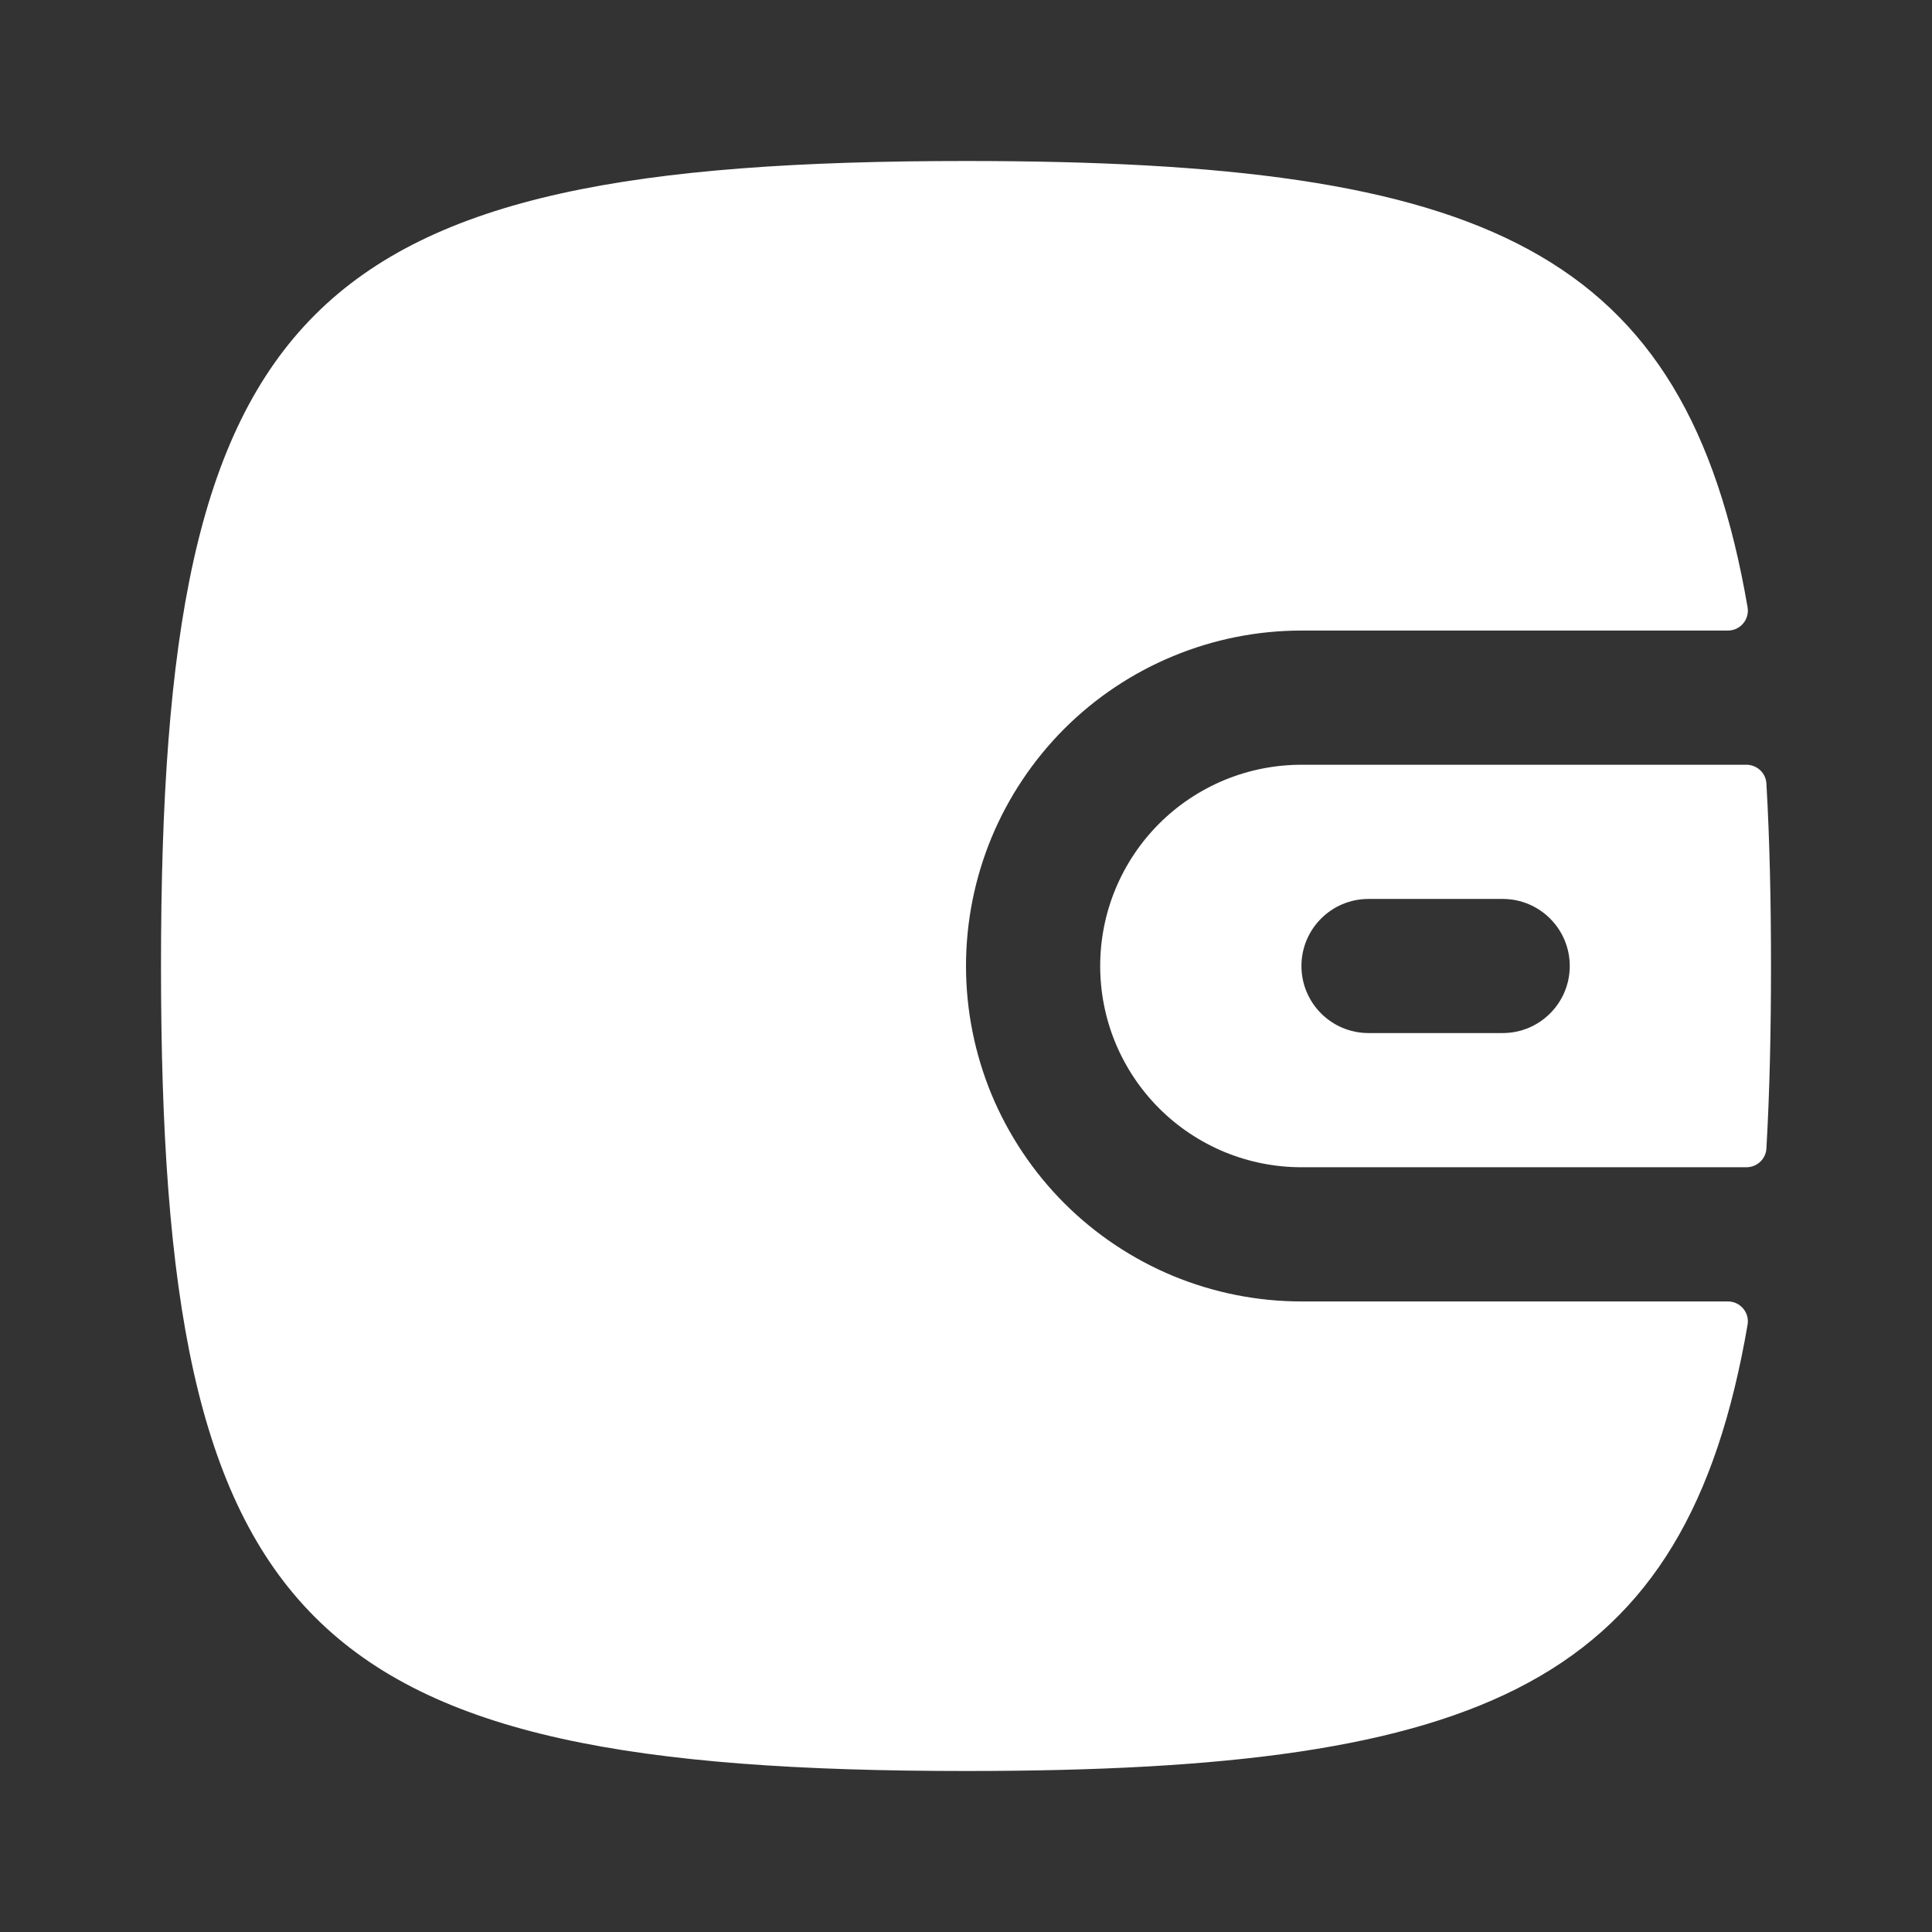 <svg width="24" height="24" viewBox="0 0 24 24" fill="none" xmlns="http://www.w3.org/2000/svg">
<rect x="0" y="0" width="24" height="24" fill="#333333" stroke="none"/>
<path d="M2 12C2 20.235 3.765 22 12 22C18.467 22 20.944 20.912 21.709 16.456C21.735 16.305 21.618 16.167 21.465 16.167H16.167C15.62 16.167 15.078 16.059 14.572 15.85C14.067 15.64 13.607 15.333 13.22 14.946C12.834 14.559 12.527 14.1 12.317 13.595C12.108 13.089 12 12.547 12 12C12 11.453 12.108 10.911 12.317 10.405C12.527 9.9 12.834 9.441 13.22 9.054C13.607 8.667 14.067 8.36 14.572 8.151C15.078 7.941 15.62 7.833 16.167 7.833H21.465C21.618 7.833 21.735 7.695 21.709 7.544C20.944 3.089 18.467 2 12 2C3.765 2 2 3.765 2 12Z" fill="white"/>
<path fill-rule="evenodd" clip-rule="evenodd" d="M22 12C22 12.818 21.983 13.572 21.943 14.266C21.936 14.398 21.826 14.5 21.695 14.5H16.167C15.838 14.5 15.513 14.435 15.21 14.31C14.907 14.184 14.631 14 14.399 13.768C14.167 13.536 13.983 13.26 13.857 12.957C13.731 12.653 13.667 12.328 13.667 12C13.667 11.672 13.731 11.347 13.857 11.043C13.983 10.74 14.167 10.464 14.399 10.232C14.631 10 14.907 9.816 15.21 9.69C15.513 9.565 15.838 9.5 16.167 9.5H21.695C21.826 9.5 21.936 9.602 21.943 9.734C21.983 10.428 22 11.182 22 12ZM17 11.167C16.54 11.167 16.167 11.54 16.167 12C16.167 12.46 16.54 12.833 17 12.833H18.667C19.127 12.833 19.5 12.46 19.5 12C19.5 11.54 19.127 11.167 18.667 11.167H17Z" fill="white"/>
</svg>
